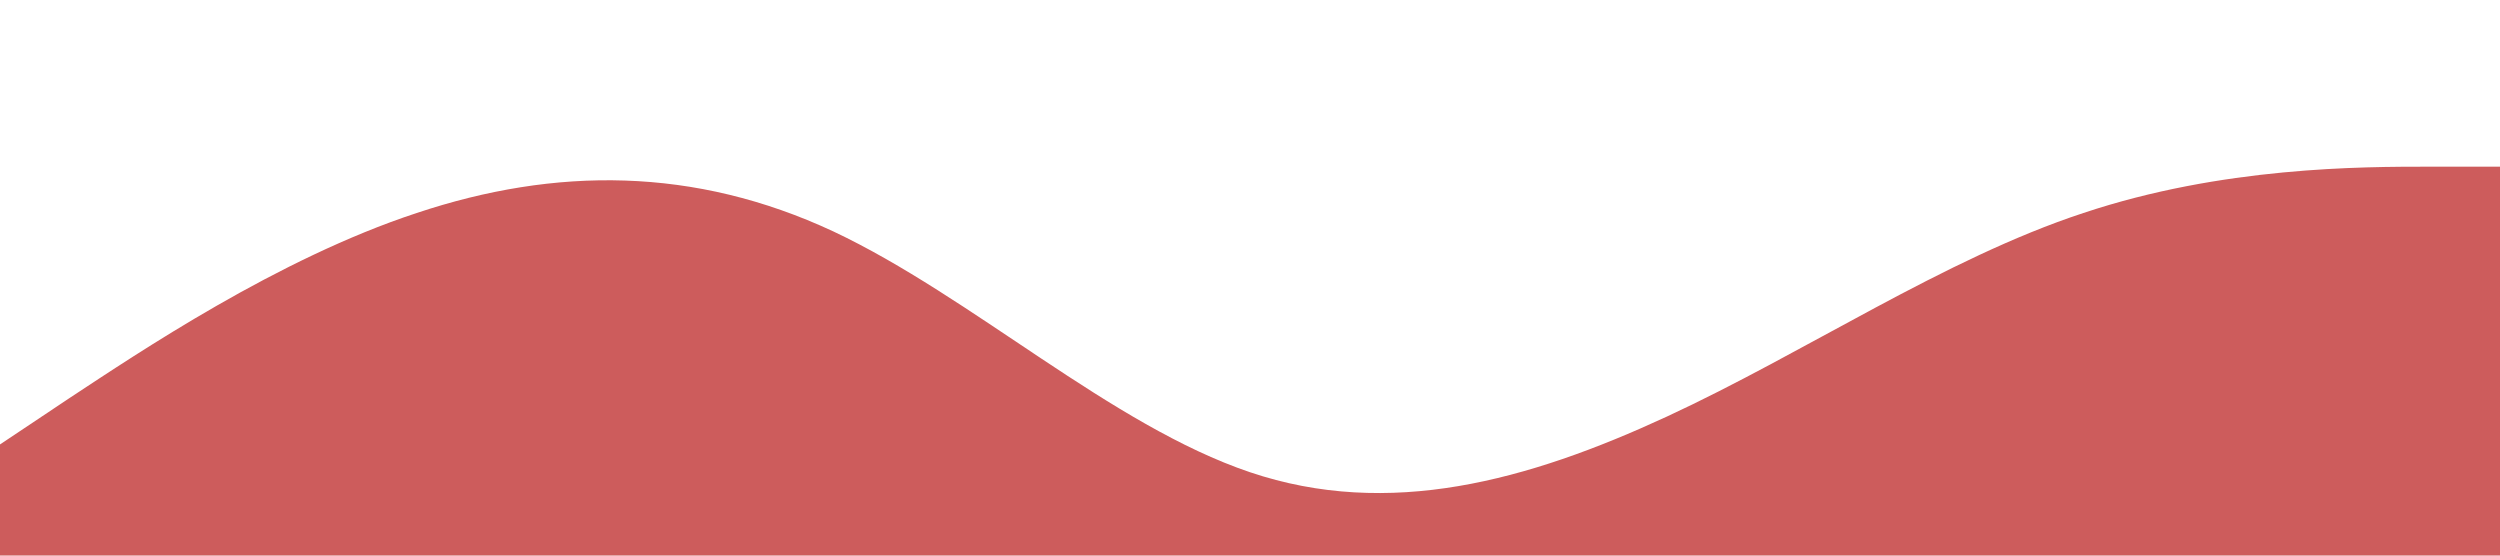 <?xml version="1.0" standalone="no"?><svg xmlns="http://www.w3.org/2000/svg" viewBox="0 0 1440 320"><path fill="#CD5C5C" fill-opacity="1" d="M0,256L40,229.3C80,203,160,149,240,122.7C320,96,400,96,480,133.3C560,171,640,245,720,272C800,299,880,277,960,240C1040,203,1120,149,1200,122.7C1280,96,1360,96,1400,96L1440,96L1440,320L1400,320C1360,320,1280,320,1200,320C1120,320,1040,320,960,320C880,320,800,320,720,320C640,320,560,320,480,320C400,320,320,320,240,320C160,320,80,320,40,320L0,320Z"></path></svg>